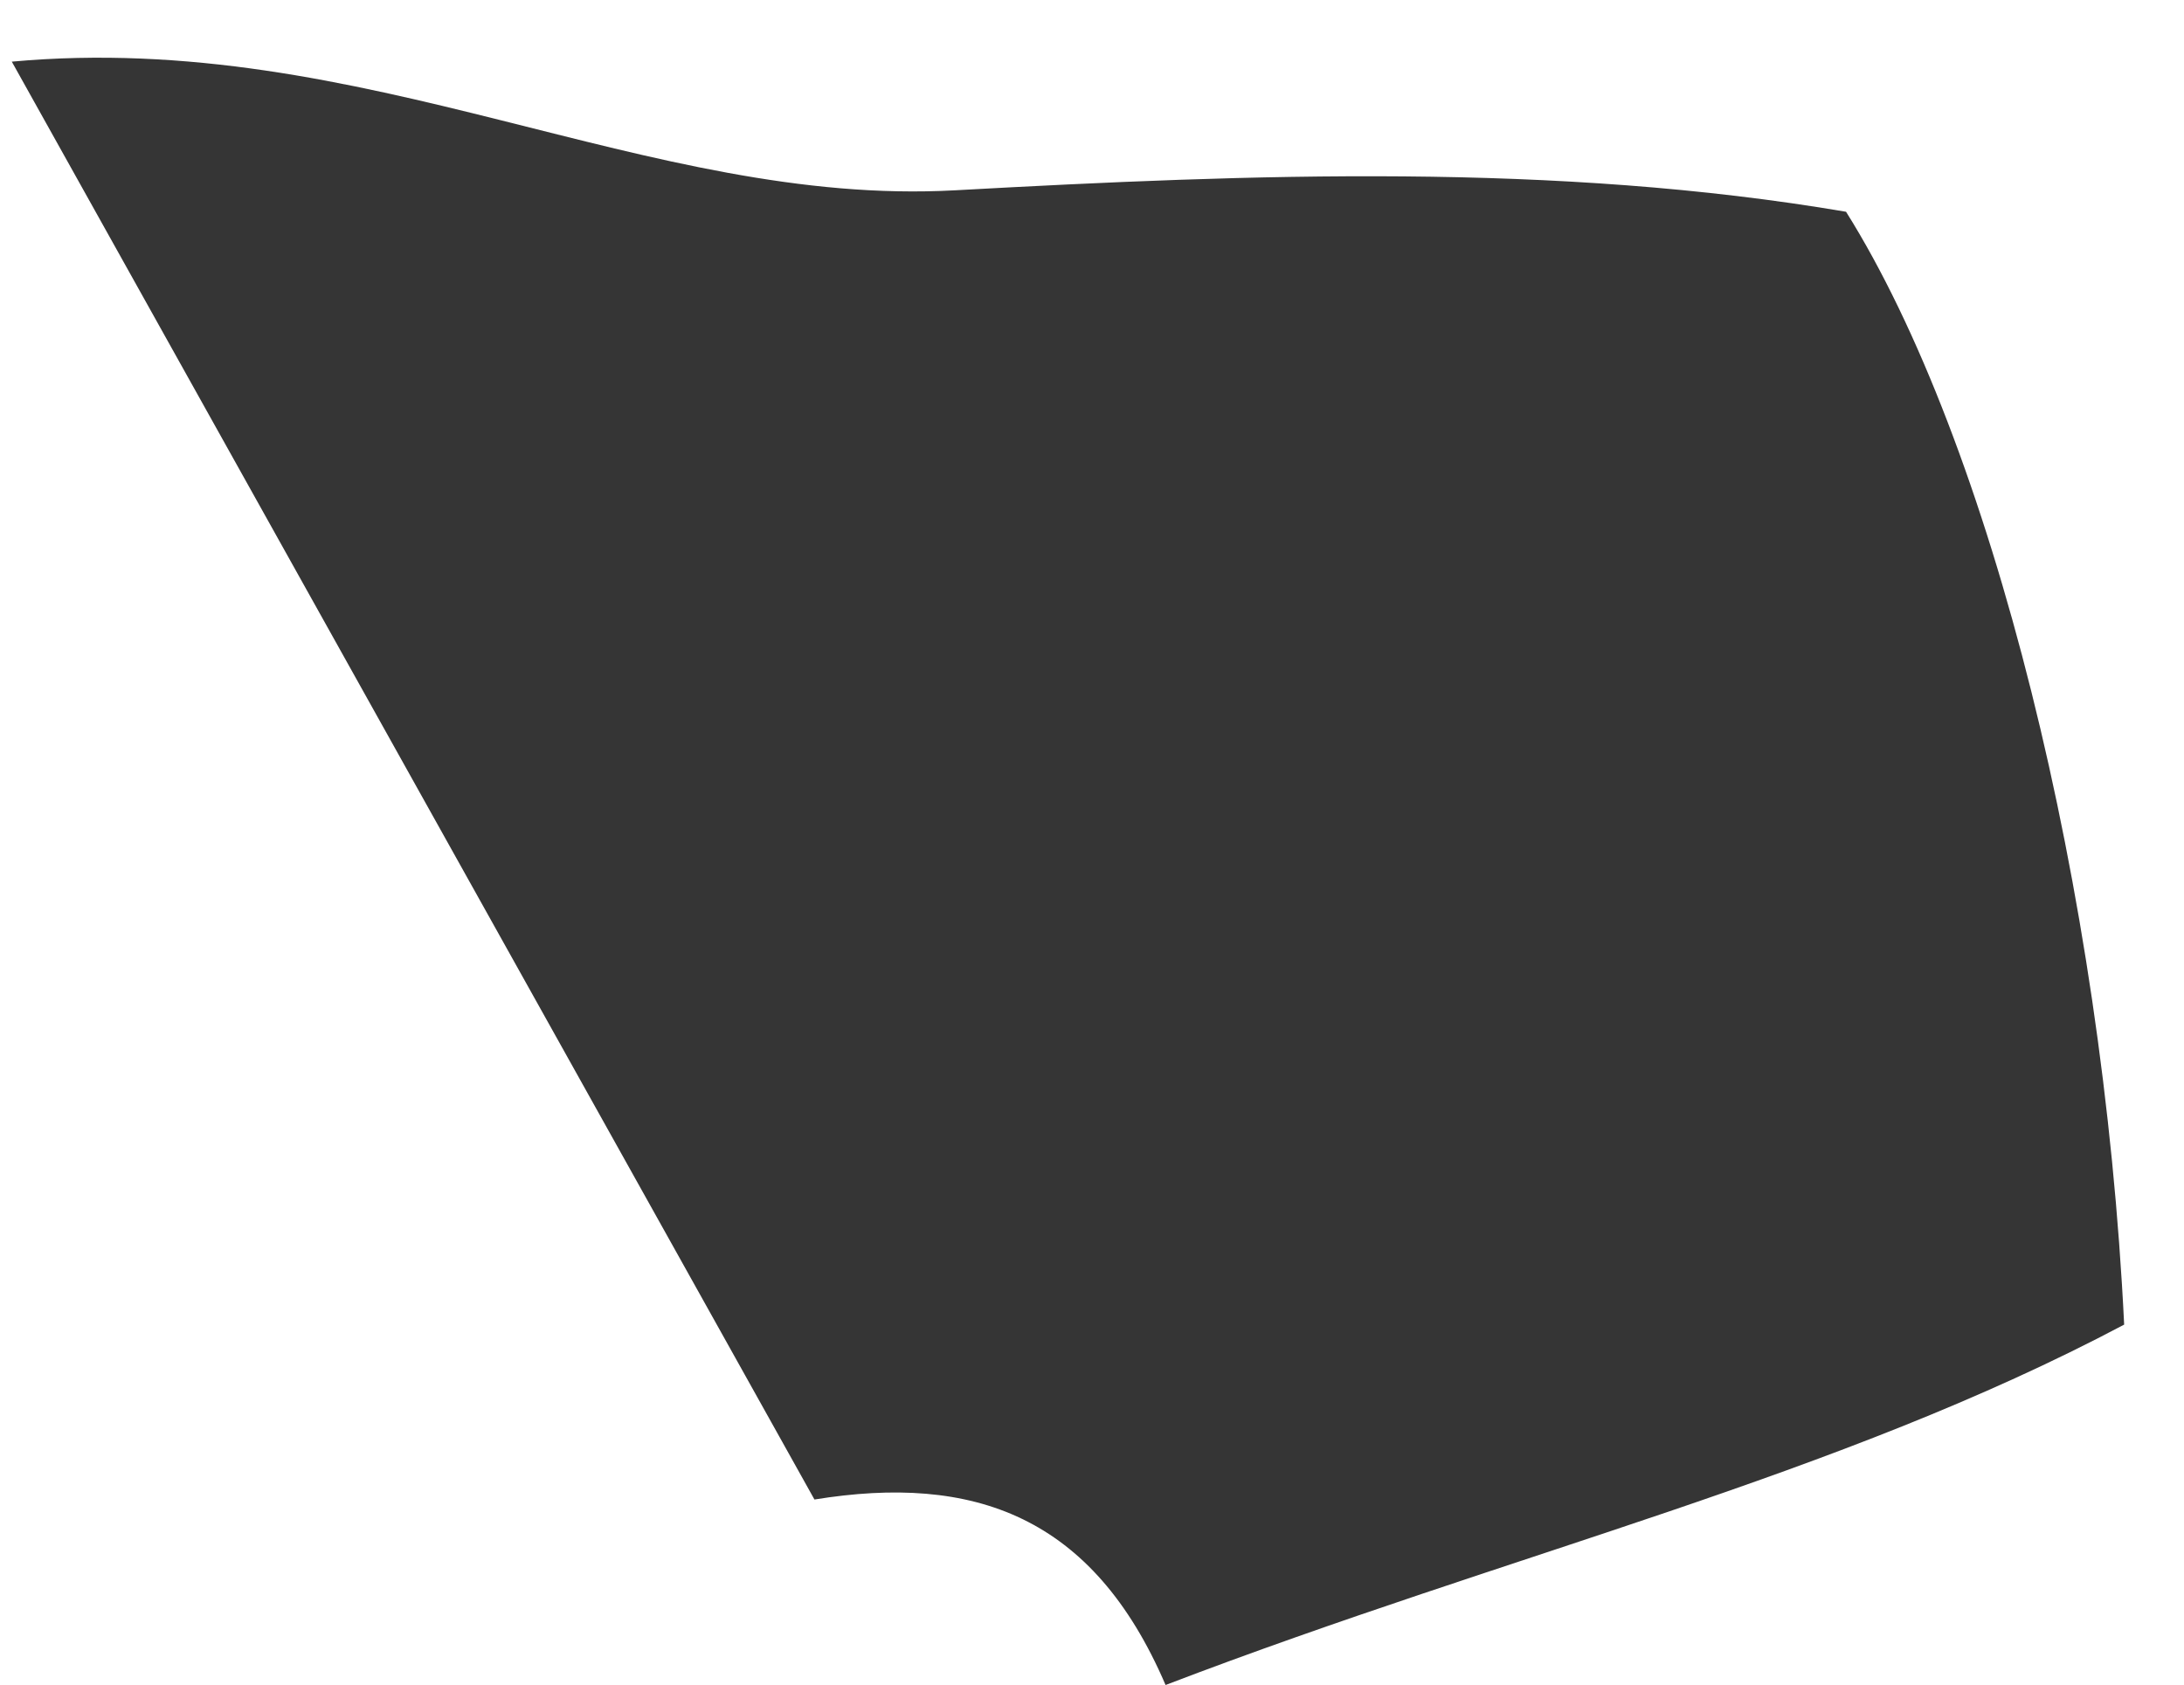 <svg xmlns="http://www.w3.org/2000/svg" width="35" height="27" viewBox="0 0 35 27" fill="none"><path d="M18.679 27.006C17.513 24.288 15.598 23.62 13.052 24.033C8.855 16.512 4.71 9.092 0.189 0.988C5.856 0.47 10.372 3.321 15.306 3.05C20.087 2.787 24.939 2.604 29.584 3.394C31.9 7.084 33.702 14.268 34.041 21.23C29.439 23.668 24.248 24.875 18.679 27.006Z" fill="#353535"></path></svg>